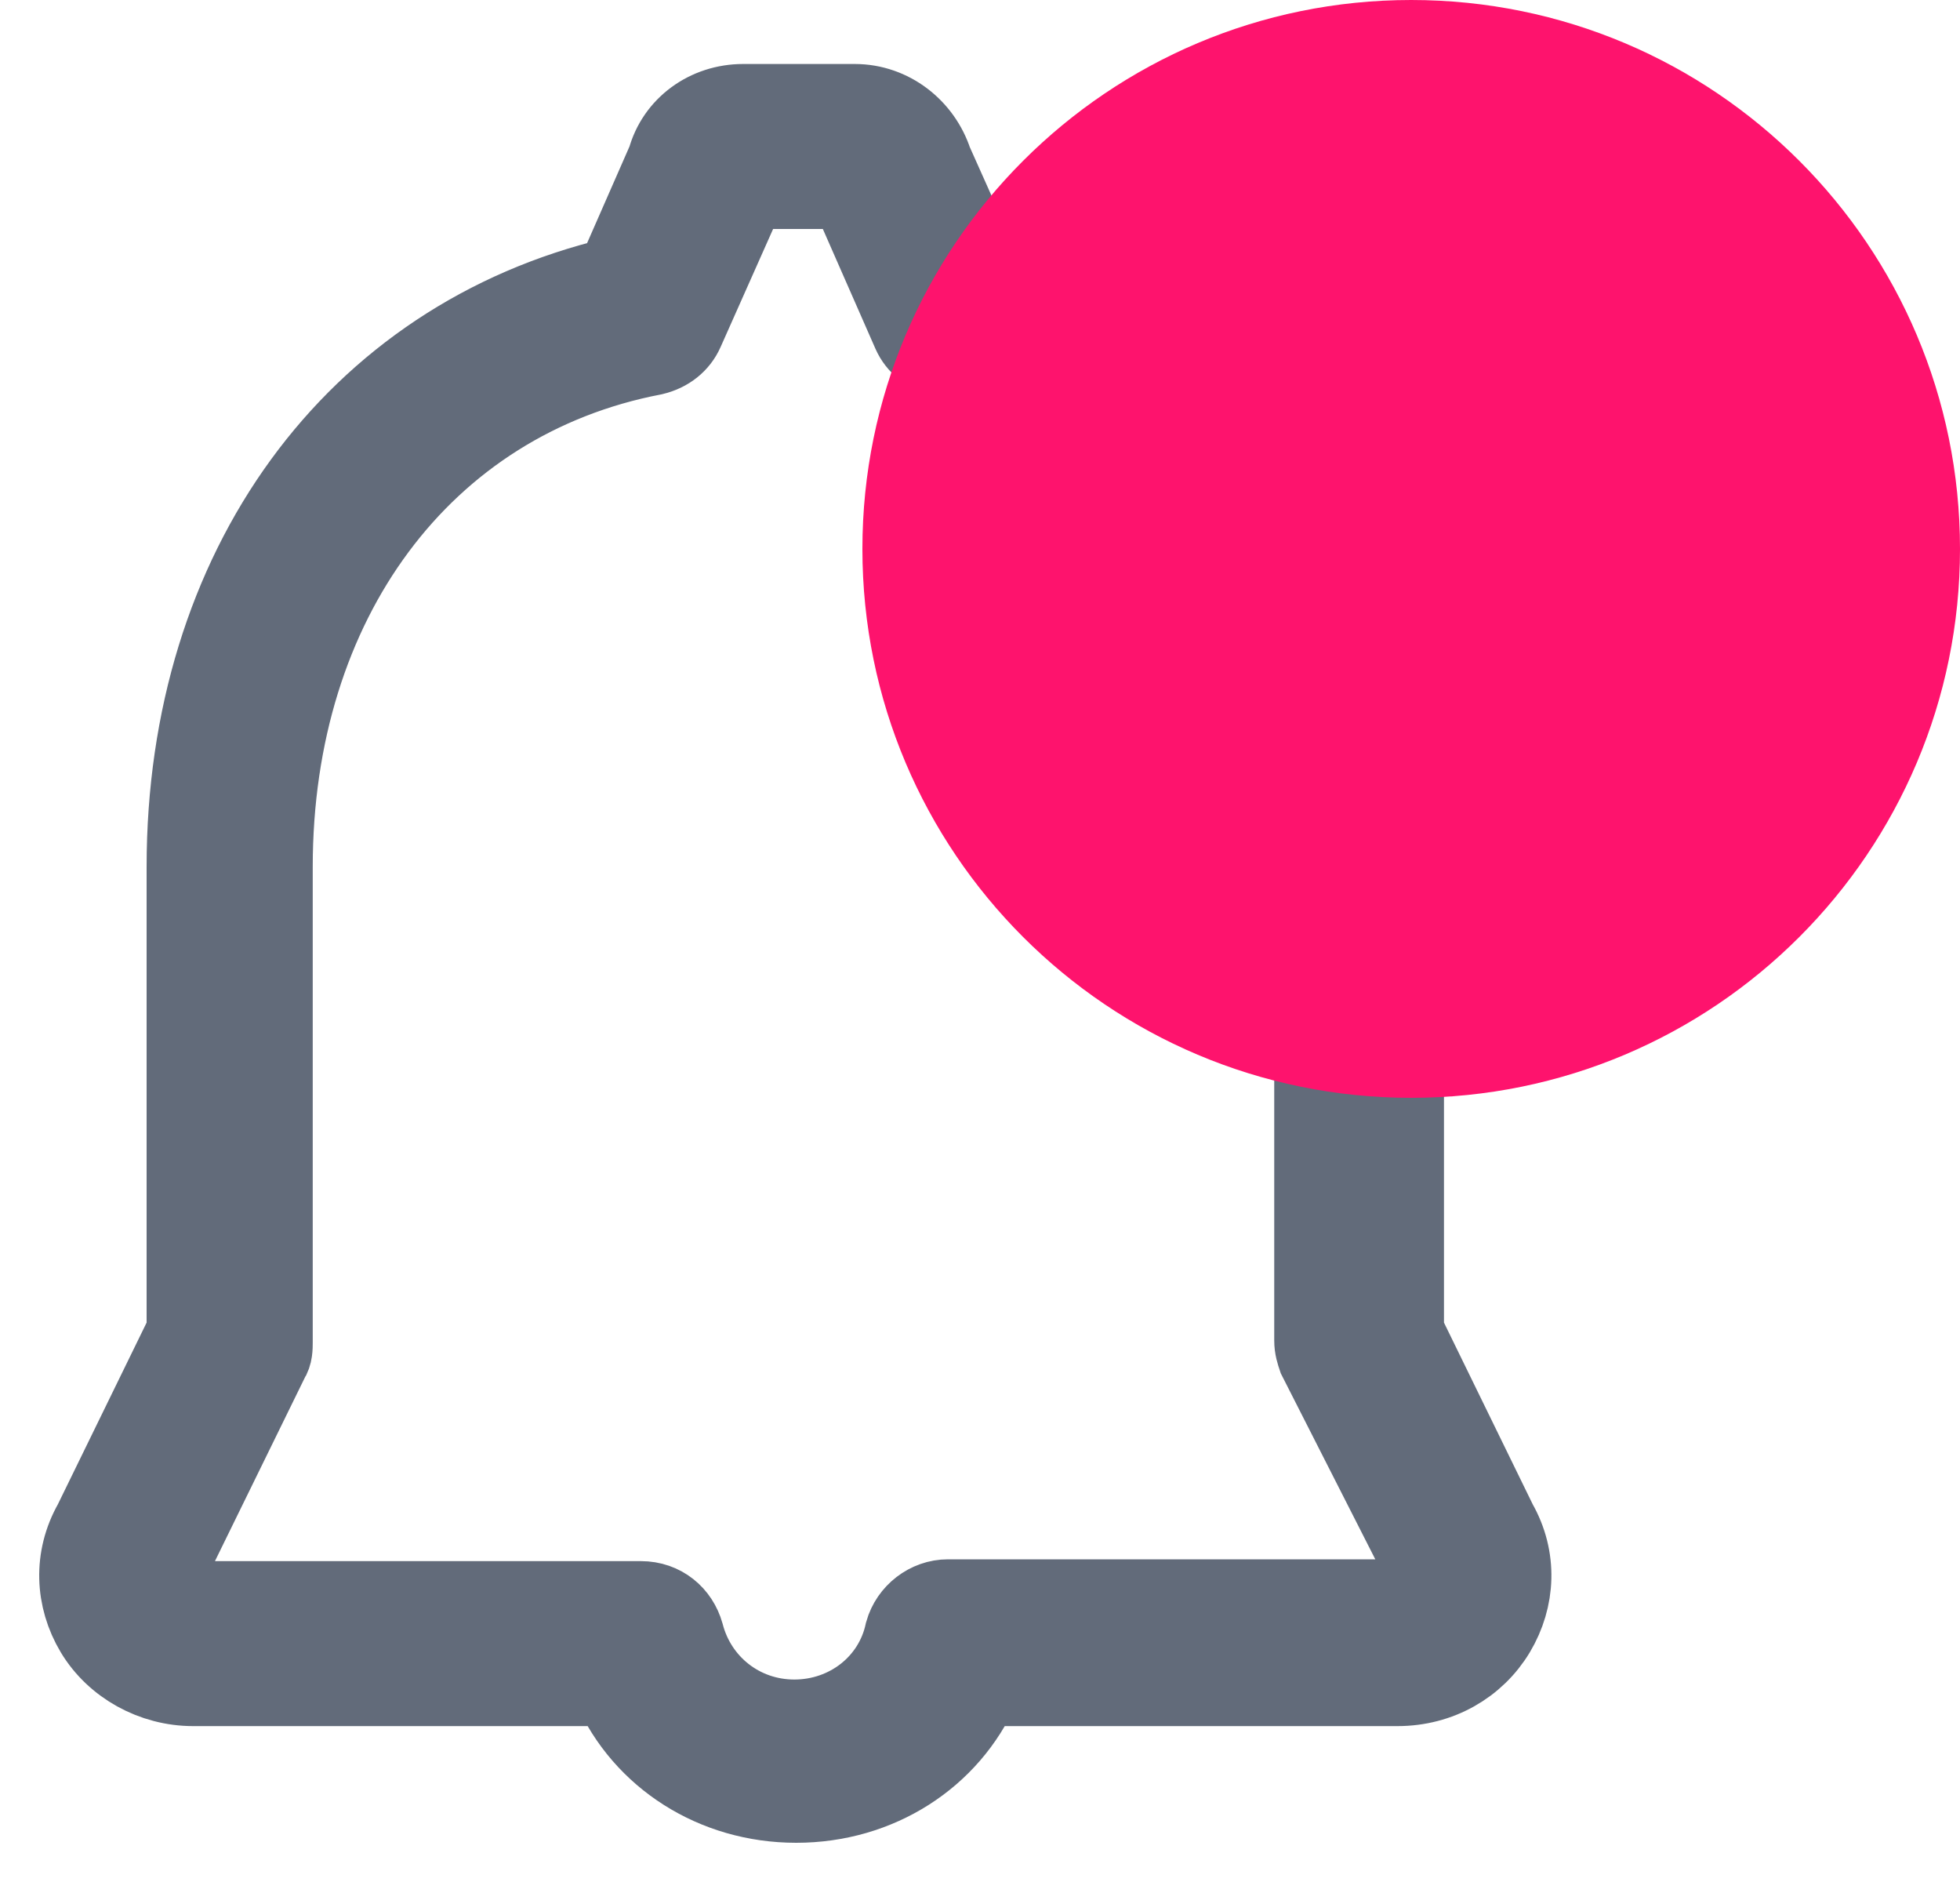 <?xml version="1.0" encoding="UTF-8"?>
<svg width="25px" height="24px" viewBox="0 0 25 24" version="1.1" xmlns="http://www.w3.org/2000/svg" xmlns:xlink="http://www.w3.org/1999/xlink">
    <!-- Generator: Sketch 49.2 (51160) - http://www.bohemiancoding.com/sketch -->
    <title>icon/Nav bar/Notification</title>
    <desc>Created with Sketch.</desc>
    <defs></defs>
    <g id="Symbols" stroke="none" stroke-width="1" fill="none" fill-rule="evenodd">
        <g id="icon/Nav-bar/Notification" transform="translate(-8, -9)">
            <g id="Group-10" transform="translate(9, 9)">
                <g id="Group" transform="translate(0, 1)" fill="#626B7A" fill-rule="nonzero" stroke="#626B7A">
                    <path d="M16.499,0 C14.494,0 12.722,1.059 11.767,2.615 C11.697,2.592 11.65,2.57 11.58,2.57 L10.904,1.059 C10.764,0.631 10.368,0.316 9.902,0.316 L8.48,0.316 C8.013,0.316 7.617,0.609 7.501,1.037 L6.848,2.525 C3.515,3.314 1.37,6.244 1.37,10.053 L1.37,15.982 L0.181,18.416 C-0.075,18.867 -0.052,19.385 0.204,19.814 C0.461,20.242 0.95,20.512 1.463,20.512 L6.801,20.512 C7.198,21.414 8.107,22 9.156,22 C10.205,22 11.114,21.414 11.51,20.512 L16.825,20.512 C17.361,20.512 17.827,20.242 18.084,19.814 C18.34,19.385 18.364,18.867 18.107,18.416 L16.918,15.982 L16.918,10.639 C19.762,10.436 22,8.137 22,5.32 C22,2.389 19.529,0 16.499,0 Z M16.499,9.58 C14.074,9.58 12.116,7.686 12.116,5.342 C12.116,2.998 14.074,1.082 16.499,1.082 C18.923,1.082 20.881,2.975 20.881,5.32 C20.881,7.664 18.9,9.58 16.499,9.58 Z M17.105,18.889 C17.105,18.889 17.105,18.912 17.128,18.912 C17.221,19.07 17.151,19.182 17.128,19.227 C17.105,19.273 17.011,19.385 16.825,19.385 L11.091,19.385 C10.834,19.385 10.601,19.566 10.531,19.814 C10.391,20.467 9.808,20.918 9.132,20.918 C8.456,20.918 7.897,20.467 7.734,19.836 C7.664,19.588 7.454,19.408 7.174,19.408 L1.463,19.408 C1.277,19.408 1.207,19.295 1.16,19.25 C1.137,19.205 1.067,19.07 1.16,18.934 C1.16,18.934 1.183,18.912 1.183,18.912 L2.442,16.342 C2.489,16.275 2.489,16.184 2.489,16.117 L2.489,10.053 C2.489,6.672 4.4,4.102 7.337,3.539 C7.524,3.494 7.664,3.381 7.734,3.223 L8.526,1.443 C8.526,1.443 8.526,1.42 8.526,1.42 L9.832,1.42 C9.832,1.42 9.832,1.443 9.832,1.443 L10.624,3.246 C10.694,3.404 10.834,3.516 11.021,3.561 C11.091,3.584 11.184,3.607 11.254,3.629 C11.067,4.17 10.951,4.734 10.951,5.342 C10.951,8.047 13.049,10.301 15.753,10.617 L15.753,16.094 C15.753,16.184 15.776,16.252 15.799,16.32 L17.105,18.889 Z" id="Shape"></path>
                </g>
                <g id="Group-2-Copy-5" transform="translate(10, 0)" fill="#FE136D">
                    <path d="M7,14 C10.866,14 14,10.866 14,7 C14,3.134 10.866,0 7,0 C3.134,0 0,3.134 0,7 C0,10.866 3.134,14 7,14 Z" id="Oval-35"></path>
                </g>
            </g>
        </g>
    </g>
</svg>